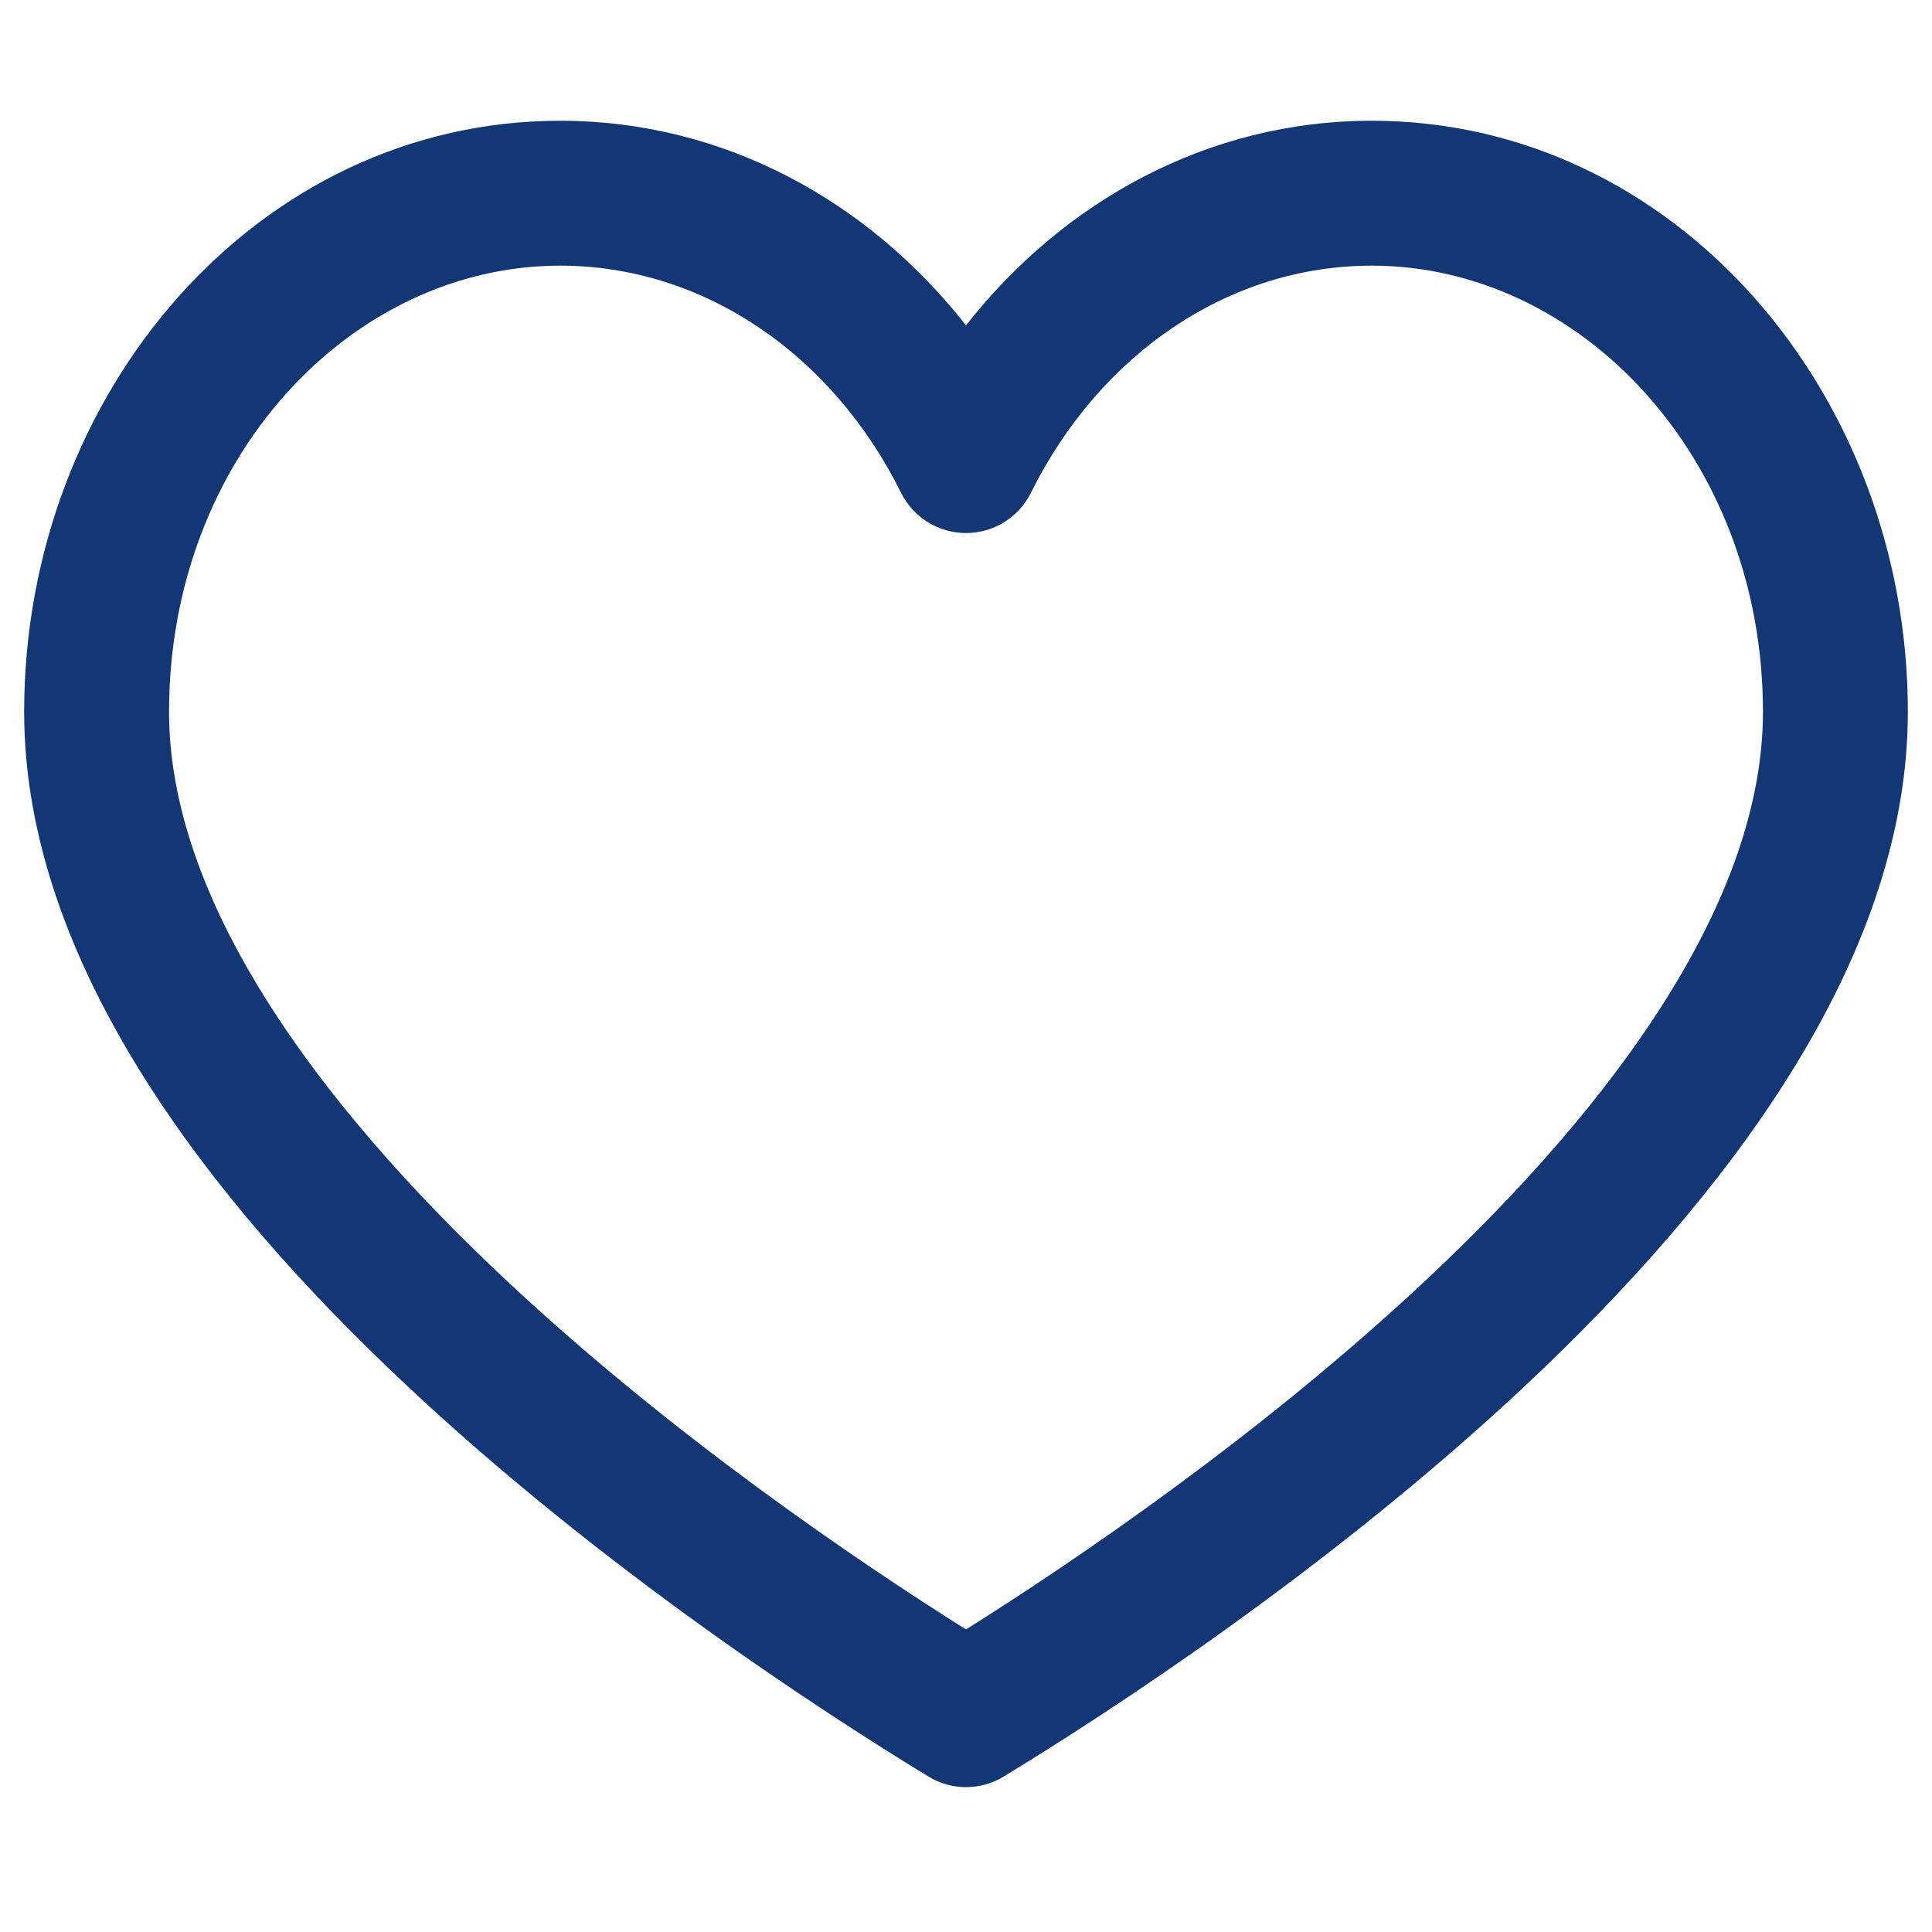 <svg width="22" height="22" viewBox="0 0 20 18" fill="none" xmlns="http://www.w3.org/2000/svg"><path fill-rule="evenodd" clip-rule="evenodd" d="M0.25 6.369C0.25 3.07 2.658 0.25 5.799 0.25C7.499 0.25 8.994 1.086 10 2.368C11.006 1.086 12.501 0.25 14.2 0.25C17.342 0.25 19.75 3.072 19.75 6.369C19.75 7.695 19.249 8.971 18.525 10.128C17.8 11.288 16.823 12.373 15.802 13.333C13.759 15.251 11.459 16.74 10.39 17.391C10.15 17.537 9.849 17.537 9.61 17.39C8.541 16.739 6.241 15.25 4.199 13.332C3.177 12.373 2.2 11.288 1.475 10.128C0.751 8.971 0.25 7.695 0.25 6.369ZM5.799 1.75C3.64 1.75 1.75 3.736 1.75 6.369C1.75 7.318 2.111 8.317 2.747 9.333C3.38 10.346 4.259 11.332 5.225 12.239C6.941 13.85 8.867 15.155 10 15.868C11.133 15.155 13.059 13.85 14.775 12.239C15.741 11.332 16.62 10.346 17.253 9.333C17.889 8.317 18.25 7.318 18.25 6.369C18.25 3.738 16.36 1.75 14.2 1.75C12.72 1.75 11.384 2.665 10.672 4.102C10.545 4.357 10.285 4.518 10 4.518C9.715 4.518 9.455 4.357 9.328 4.102C8.616 2.666 7.28 1.75 5.799 1.75Z" fill="#133674"></path></svg>